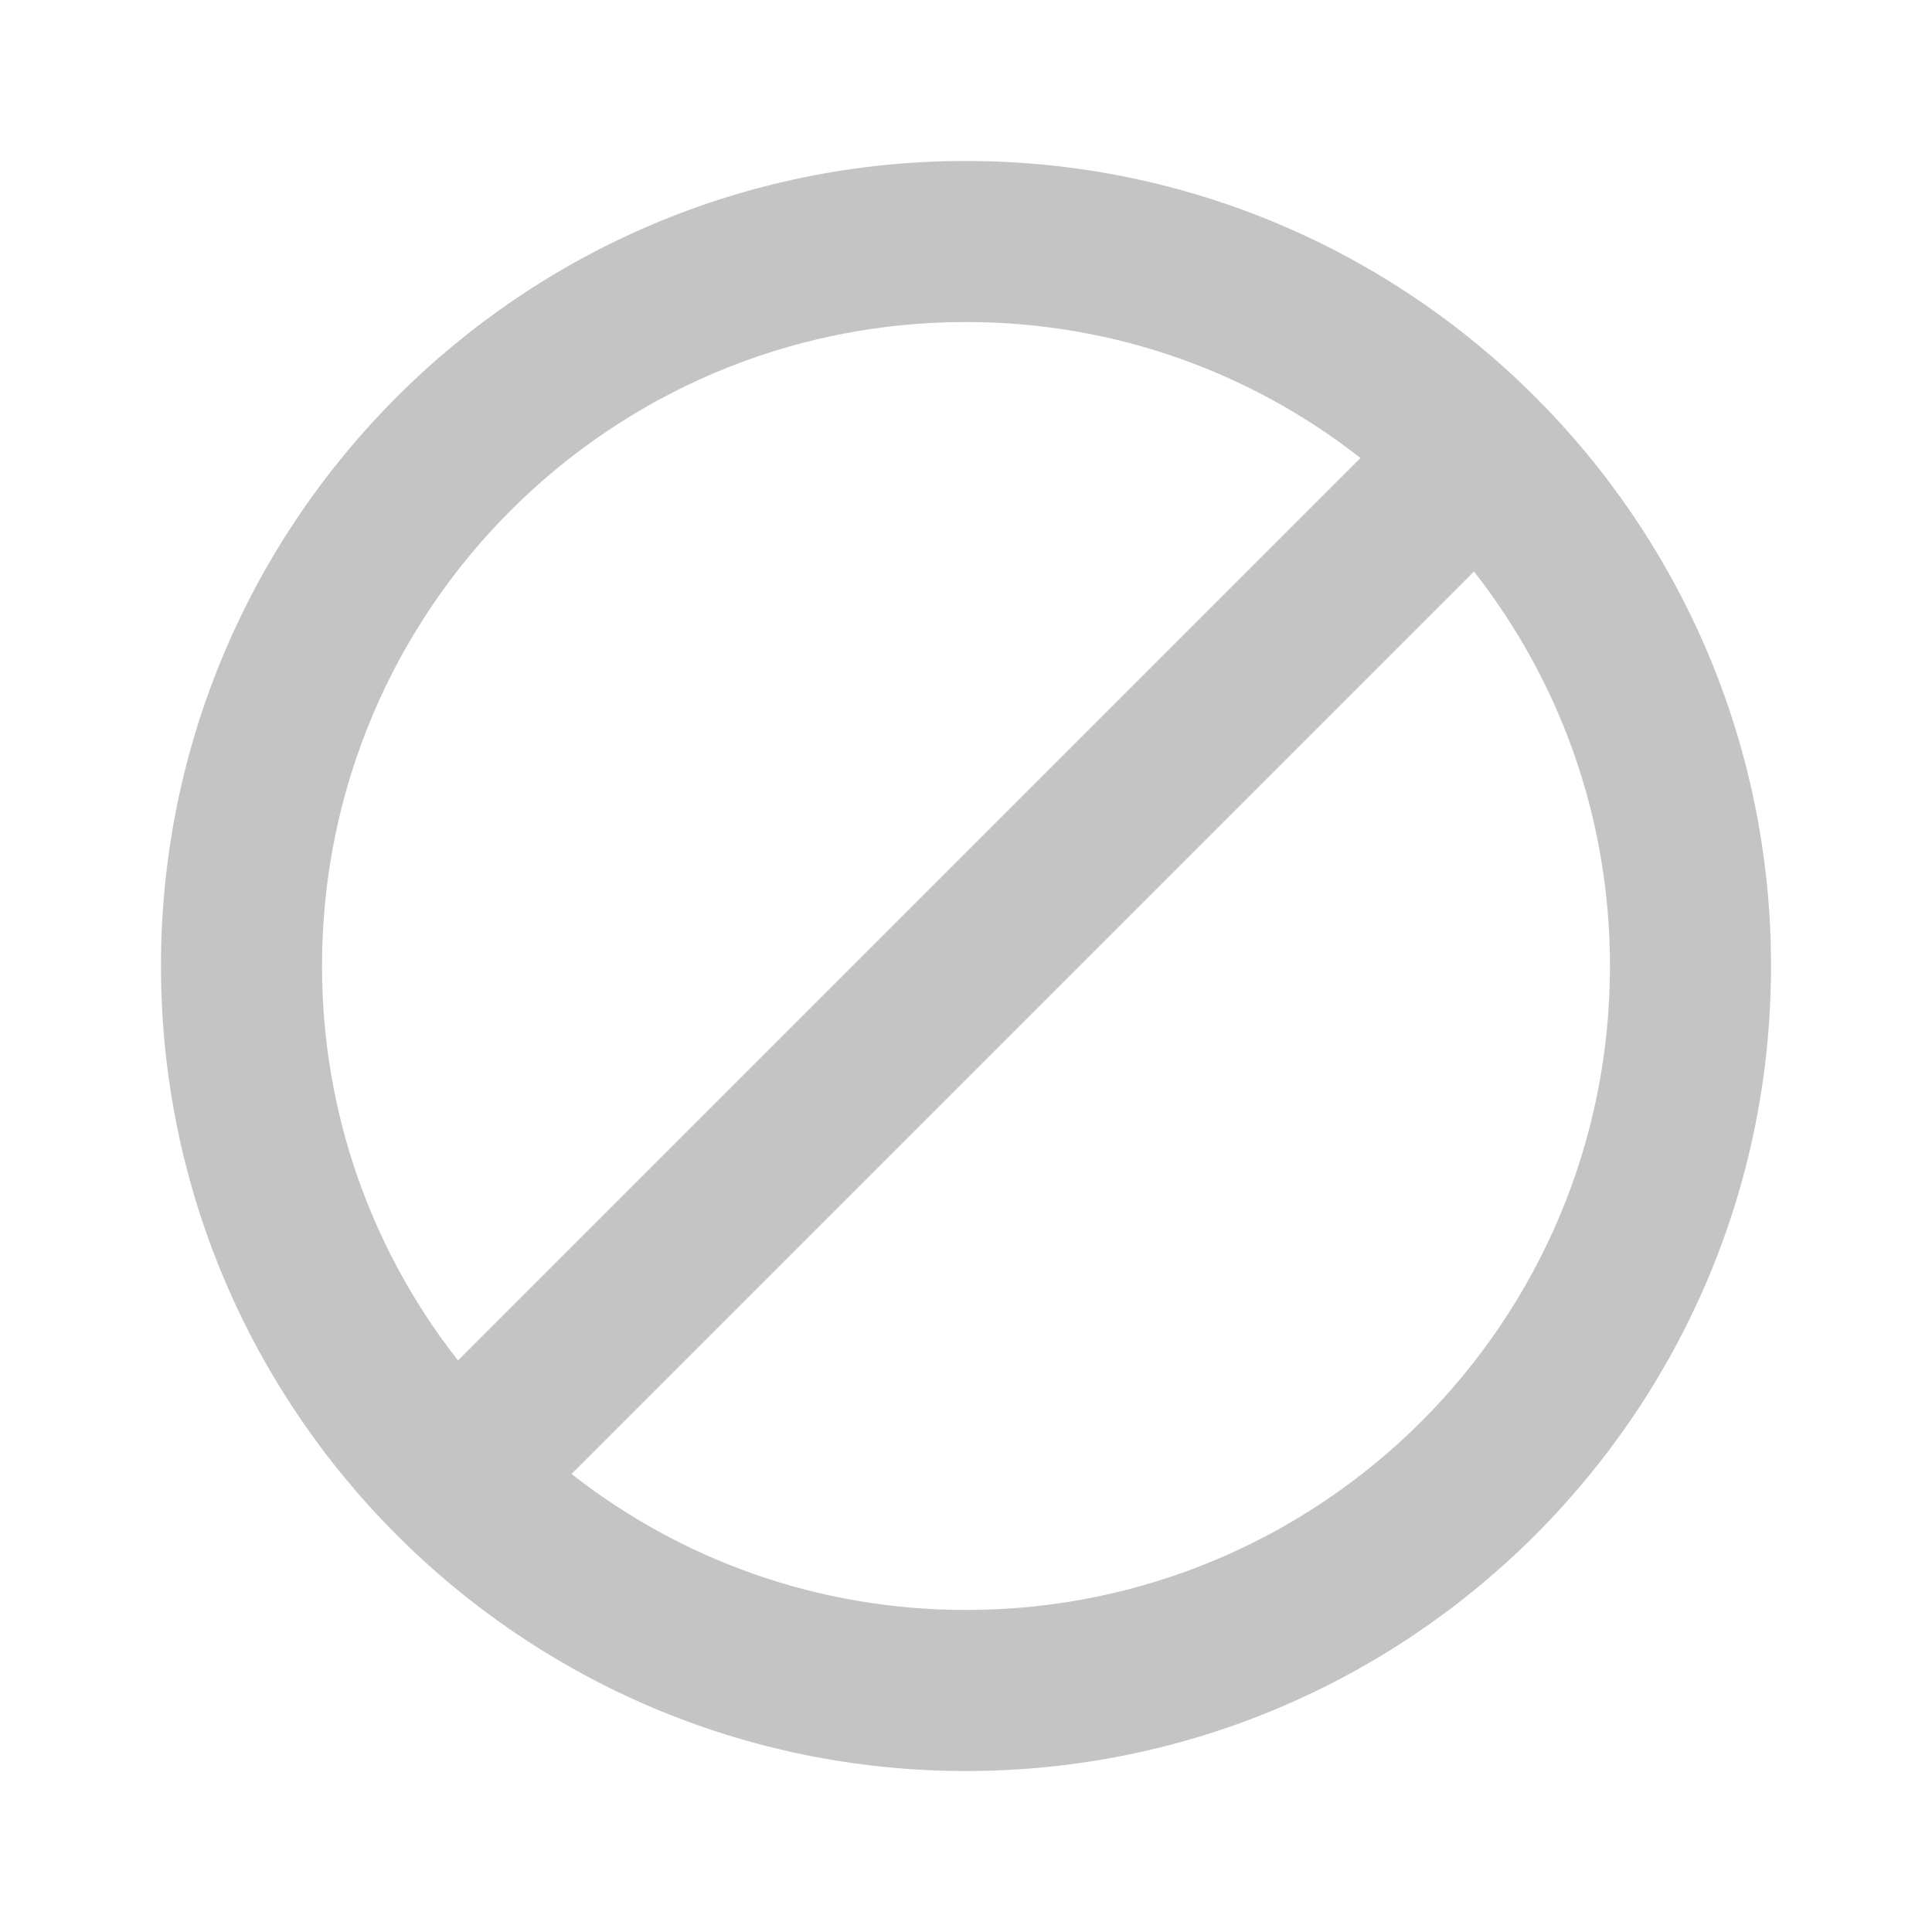 <svg width="28" height="28" viewBox="0 0 28 28" fill="none" xmlns="http://www.w3.org/2000/svg">
<path d="M14 2.333C7.56 2.333 2.333 7.56 2.333 14C2.333 20.44 7.56 25.667 14 25.667C20.44 25.667 25.667 20.44 25.667 14C25.667 7.56 20.44 2.333 14 2.333ZM4.667 14C4.667 8.843 8.843 4.667 14 4.667C16.158 4.667 18.142 5.402 19.717 6.638L6.638 19.717C5.402 18.142 4.667 16.158 4.667 14ZM14 23.333C11.842 23.333 9.858 22.598 8.283 21.362L21.362 8.283C22.598 9.858 23.333 11.842 23.333 14C23.333 19.157 19.157 23.333 14 23.333Z" fill="#C4C4C4"/>
</svg>
